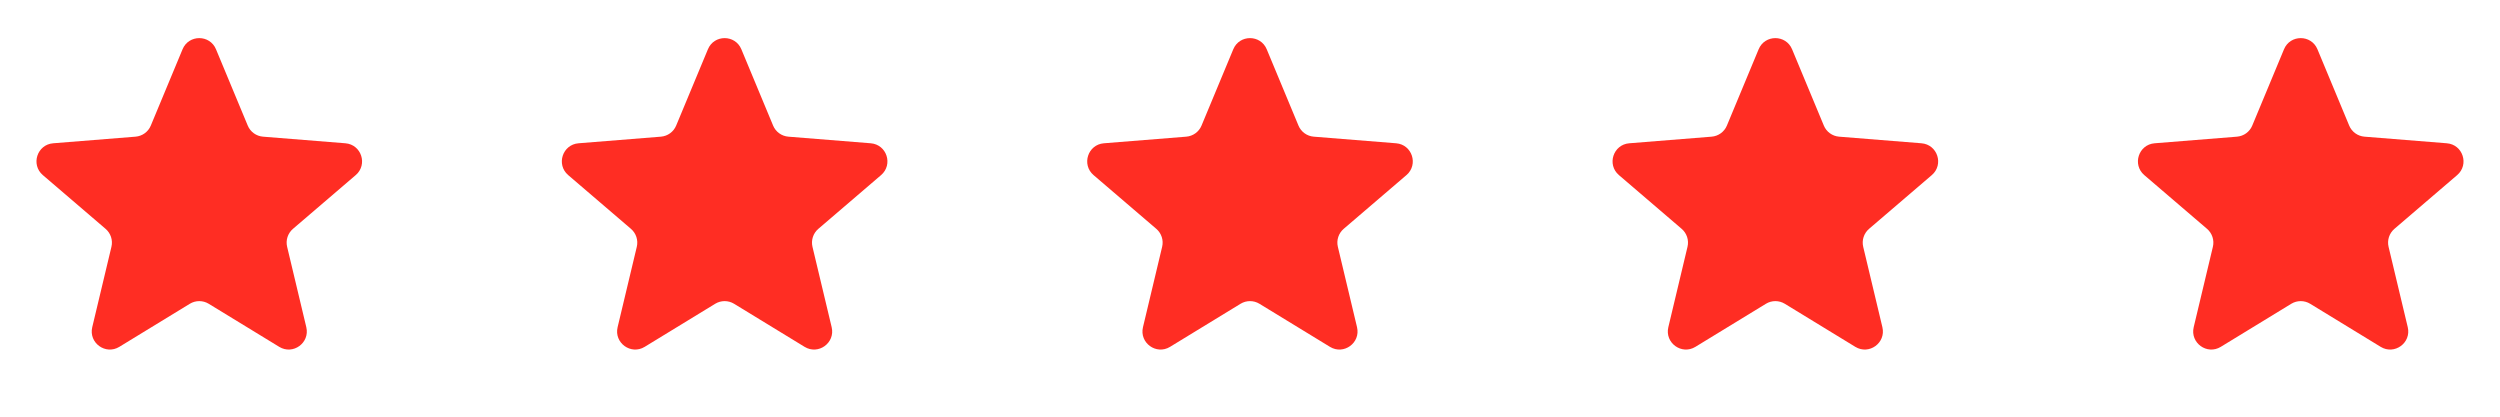 <svg width="138" height="23" viewBox="0 0 138 23" fill="none" xmlns="http://www.w3.org/2000/svg">
<path d="M10.077 2.72C10.418 1.899 11.582 1.899 11.923 2.72L13.675 6.931C13.819 7.278 14.145 7.514 14.518 7.544L19.065 7.909C19.952 7.98 20.311 9.086 19.636 9.665L16.172 12.632C15.887 12.876 15.762 13.259 15.85 13.624L16.908 18.061C17.114 18.926 16.173 19.61 15.414 19.146L11.521 16.768C11.201 16.573 10.799 16.573 10.479 16.768L6.586 19.146C5.827 19.61 4.886 18.926 5.092 18.061L6.151 13.624C6.238 13.259 6.113 12.876 5.828 12.632L2.364 9.665C1.689 9.086 2.048 7.98 2.935 7.909L7.482 7.544C7.855 7.514 8.181 7.278 8.325 6.931L10.077 2.72Z" fill="#FF2D23"/>
<path d="M39.077 2.72C39.418 1.899 40.582 1.899 40.923 2.72L42.675 6.931C42.819 7.278 43.145 7.514 43.518 7.544L48.065 7.909C48.952 7.98 49.311 9.086 48.636 9.665L45.172 12.632C44.887 12.876 44.762 13.259 44.849 13.624L45.908 18.061C46.114 18.926 45.173 19.61 44.414 19.146L40.521 16.768C40.201 16.573 39.799 16.573 39.479 16.768L35.586 19.146C34.827 19.61 33.886 18.926 34.092 18.061L35.151 13.624C35.238 13.259 35.113 12.876 34.828 12.632L31.364 9.665C30.689 9.086 31.048 7.98 31.935 7.909L36.482 7.544C36.855 7.514 37.181 7.278 37.325 6.931L39.077 2.72Z" fill="#FF2D23"/>
<path d="M68.077 2.72C68.418 1.899 69.582 1.899 69.923 2.72L71.675 6.931C71.819 7.278 72.145 7.514 72.518 7.544L77.065 7.909C77.952 7.98 78.311 9.086 77.636 9.665L74.172 12.632C73.887 12.876 73.762 13.259 73.85 13.624L74.908 18.061C75.114 18.926 74.173 19.61 73.414 19.146L69.521 16.768C69.201 16.573 68.799 16.573 68.479 16.768L64.586 19.146C63.827 19.61 62.886 18.926 63.092 18.061L64.15 13.624C64.238 13.259 64.113 12.876 63.828 12.632L60.364 9.665C59.689 9.086 60.048 7.98 60.935 7.909L65.482 7.544C65.855 7.514 66.181 7.278 66.325 6.931L68.077 2.72Z" fill="#FF2D23"/>
<path d="M97.077 2.72C97.418 1.899 98.582 1.899 98.923 2.72L100.675 6.931C100.819 7.278 101.145 7.514 101.518 7.544L106.065 7.909C106.952 7.98 107.311 9.086 106.636 9.665L103.172 12.632C102.887 12.876 102.762 13.259 102.849 13.624L103.908 18.061C104.114 18.926 103.173 19.61 102.414 19.146L98.521 16.768C98.201 16.573 97.799 16.573 97.479 16.768L93.586 19.146C92.827 19.61 91.886 18.926 92.092 18.061L93.15 13.624C93.238 13.259 93.113 12.876 92.828 12.632L89.364 9.665C88.689 9.086 89.048 7.98 89.935 7.909L94.482 7.544C94.855 7.514 95.181 7.278 95.325 6.931L97.077 2.72Z" fill="#FF2D23"/>
<path d="M126.077 2.72C126.418 1.899 127.582 1.899 127.923 2.72L129.675 6.931C129.819 7.278 130.145 7.514 130.518 7.544L135.065 7.909C135.952 7.98 136.311 9.086 135.636 9.665L132.172 12.632C131.887 12.876 131.762 13.259 131.849 13.624L132.908 18.061C133.114 18.926 132.173 19.61 131.414 19.146L127.521 16.768C127.201 16.573 126.799 16.573 126.479 16.768L122.586 19.146C121.827 19.61 120.886 18.926 121.092 18.061L122.151 13.624C122.238 13.259 122.113 12.876 121.828 12.632L118.364 9.665C117.689 9.086 118.048 7.98 118.935 7.909L123.482 7.544C123.855 7.514 124.181 7.278 124.325 6.931L126.077 2.72Z" fill="#FF2D23"/>
</svg>
